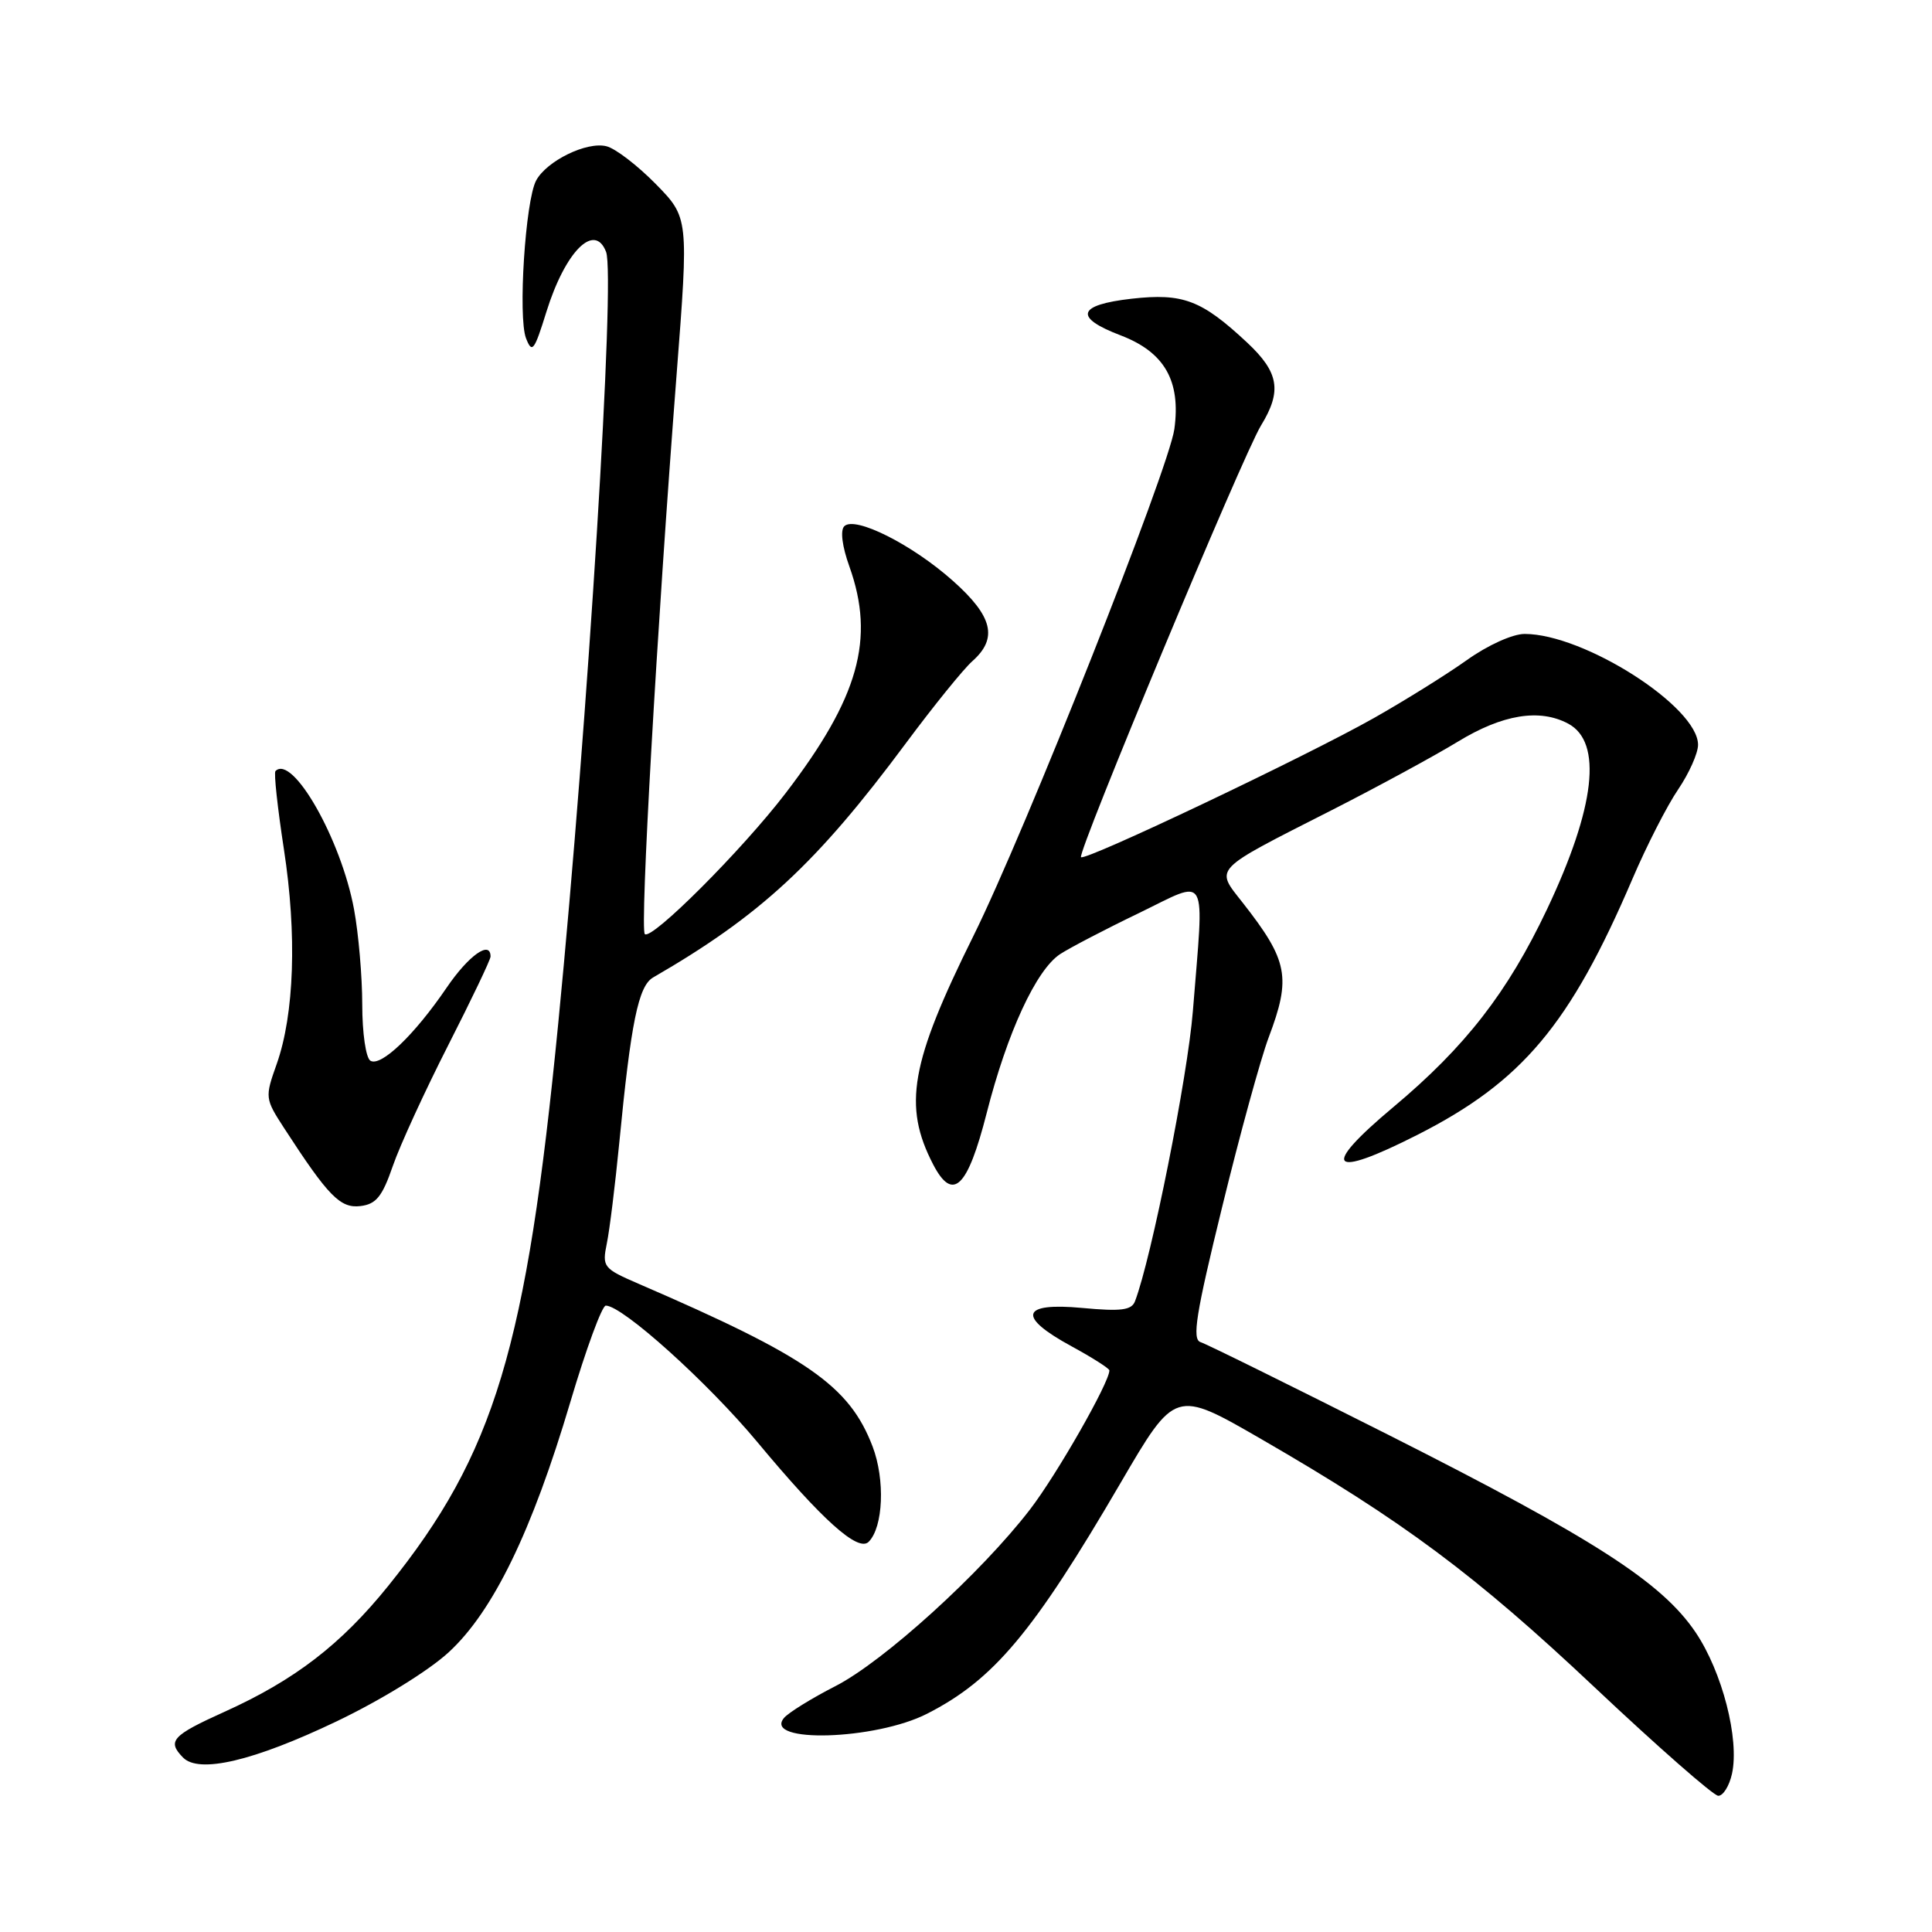 <?xml version="1.0" encoding="UTF-8" standalone="no"?>
<!DOCTYPE svg PUBLIC "-//W3C//DTD SVG 1.1//EN" "http://www.w3.org/Graphics/SVG/1.1/DTD/svg11.dtd" >
<svg xmlns="http://www.w3.org/2000/svg" xmlns:xlink="http://www.w3.org/1999/xlink" version="1.1" viewBox="0 0 256 256">
 <g >
 <path fill="currentColor"
d=" M 229.50 235.02 C 230.50 230.44 228.21 221.54 224.68 216.30 C 220.19 209.65 211.23 203.89 184.00 190.14 C 171.07 183.62 159.86 178.08 159.08 177.84 C 157.93 177.47 158.46 174.14 161.94 159.94 C 164.28 150.35 167.06 140.24 168.10 137.48 C 171.11 129.51 170.69 127.30 164.67 119.62 C 160.99 114.93 160.48 115.47 176.50 107.33 C 182.55 104.25 190.06 100.17 193.18 98.27 C 199.10 94.66 204.00 93.86 207.80 95.89 C 212.38 98.34 211.39 106.97 204.98 120.50 C 199.76 131.51 194.16 138.71 184.63 146.69 C 174.88 154.85 176.14 156.30 187.84 150.36 C 201.70 143.32 208.03 135.79 216.31 116.45 C 218.18 112.08 220.90 106.75 222.36 104.61 C 223.81 102.47 225.00 99.81 225.00 98.69 C 225.00 93.65 209.90 84.00 202.02 84.00 C 200.43 84.00 197.13 85.49 194.36 87.47 C 191.69 89.37 186.14 92.83 182.04 95.15 C 173.07 100.22 143.80 114.13 143.24 113.58 C 142.71 113.04 164.71 60.26 167.09 56.38 C 169.89 51.81 169.47 49.34 165.25 45.39 C 159.21 39.75 156.75 38.82 149.96 39.58 C 142.73 40.40 142.24 42.06 148.52 44.45 C 154.31 46.67 156.48 50.47 155.61 56.85 C 154.88 62.14 135.82 110.23 128.99 124.00 C 120.63 140.86 119.63 146.52 123.64 154.28 C 126.25 159.31 128.20 157.44 130.74 147.49 C 133.46 136.82 137.30 128.50 140.48 126.42 C 141.74 125.60 146.42 123.15 150.89 121.00 C 160.26 116.46 159.56 115.19 158.06 134.00 C 157.37 142.67 152.56 166.78 150.39 172.43 C 149.94 173.61 148.53 173.79 143.41 173.31 C 135.26 172.55 134.73 174.45 142.00 178.40 C 144.75 179.90 147.00 181.33 147.00 181.59 C 147.00 183.19 140.03 195.40 136.49 200.00 C 130.01 208.43 117.07 220.17 110.68 223.43 C 107.53 225.04 104.47 226.94 103.88 227.64 C 101.08 231.02 115.99 230.58 122.84 227.08 C 131.67 222.58 136.91 216.32 148.48 196.50 C 155.72 184.10 155.72 184.10 167.11 190.68 C 185.94 201.56 195.44 208.64 211.35 223.63 C 219.68 231.48 227.03 237.92 227.67 237.95 C 228.31 237.98 229.14 236.66 229.50 235.02 Z  M 44.58 228.10 C 50.46 225.29 56.79 221.39 59.47 218.92 C 65.35 213.50 70.48 202.93 75.58 185.75 C 77.66 178.74 79.77 173.00 80.27 173.00 C 82.48 173.00 93.76 183.16 100.36 191.09 C 108.96 201.43 113.71 205.69 115.10 204.30 C 117.04 202.36 117.30 196.07 115.62 191.66 C 112.54 183.62 107.04 179.79 84.62 170.11 C 79.93 168.08 79.77 167.88 80.41 164.75 C 80.78 162.96 81.51 157.00 82.05 151.50 C 83.60 135.46 84.59 130.65 86.54 129.52 C 100.78 121.29 108.20 114.41 120.02 98.50 C 123.70 93.55 127.67 88.64 128.85 87.60 C 132.26 84.57 131.55 81.66 126.25 76.95 C 120.85 72.14 113.27 68.33 111.87 69.73 C 111.32 70.28 111.59 72.40 112.55 75.07 C 115.98 84.67 113.79 92.44 104.10 105.10 C 98.33 112.64 86.32 124.65 85.44 123.77 C 84.78 123.11 87.02 83.65 89.65 49.67 C 91.26 28.84 91.26 28.84 86.88 24.37 C 84.47 21.92 81.54 19.67 80.36 19.38 C 77.75 18.72 72.44 21.32 71.04 23.92 C 69.61 26.59 68.62 42.02 69.70 44.82 C 70.50 46.88 70.79 46.51 72.40 41.32 C 74.90 33.30 78.79 29.40 80.31 33.38 C 81.55 36.61 77.92 95.27 73.98 135.50 C 69.76 178.66 65.55 192.62 51.46 210.12 C 45.19 217.90 39.05 222.62 29.75 226.82 C 22.78 229.97 22.12 230.70 24.25 232.88 C 26.36 235.05 33.61 233.34 44.58 228.10 Z  M 52.05 154.50 C 53.00 151.75 56.31 144.55 59.39 138.50 C 62.47 132.45 65.00 127.16 65.00 126.75 C 65.00 124.53 62.09 126.60 59.17 130.89 C 54.90 137.16 50.46 141.40 49.08 140.55 C 48.48 140.18 48.00 136.89 48.00 133.12 C 48.00 129.41 47.51 123.72 46.91 120.48 C 45.20 111.23 38.76 99.90 36.50 102.17 C 36.27 102.40 36.78 107.06 37.62 112.54 C 39.36 123.82 39.00 134.39 36.66 141.00 C 35.09 145.42 35.11 145.57 37.66 149.50 C 43.52 158.53 45.09 160.13 47.76 159.81 C 49.84 159.56 50.65 158.56 52.05 154.50 Z "/>
</g>
</svg>